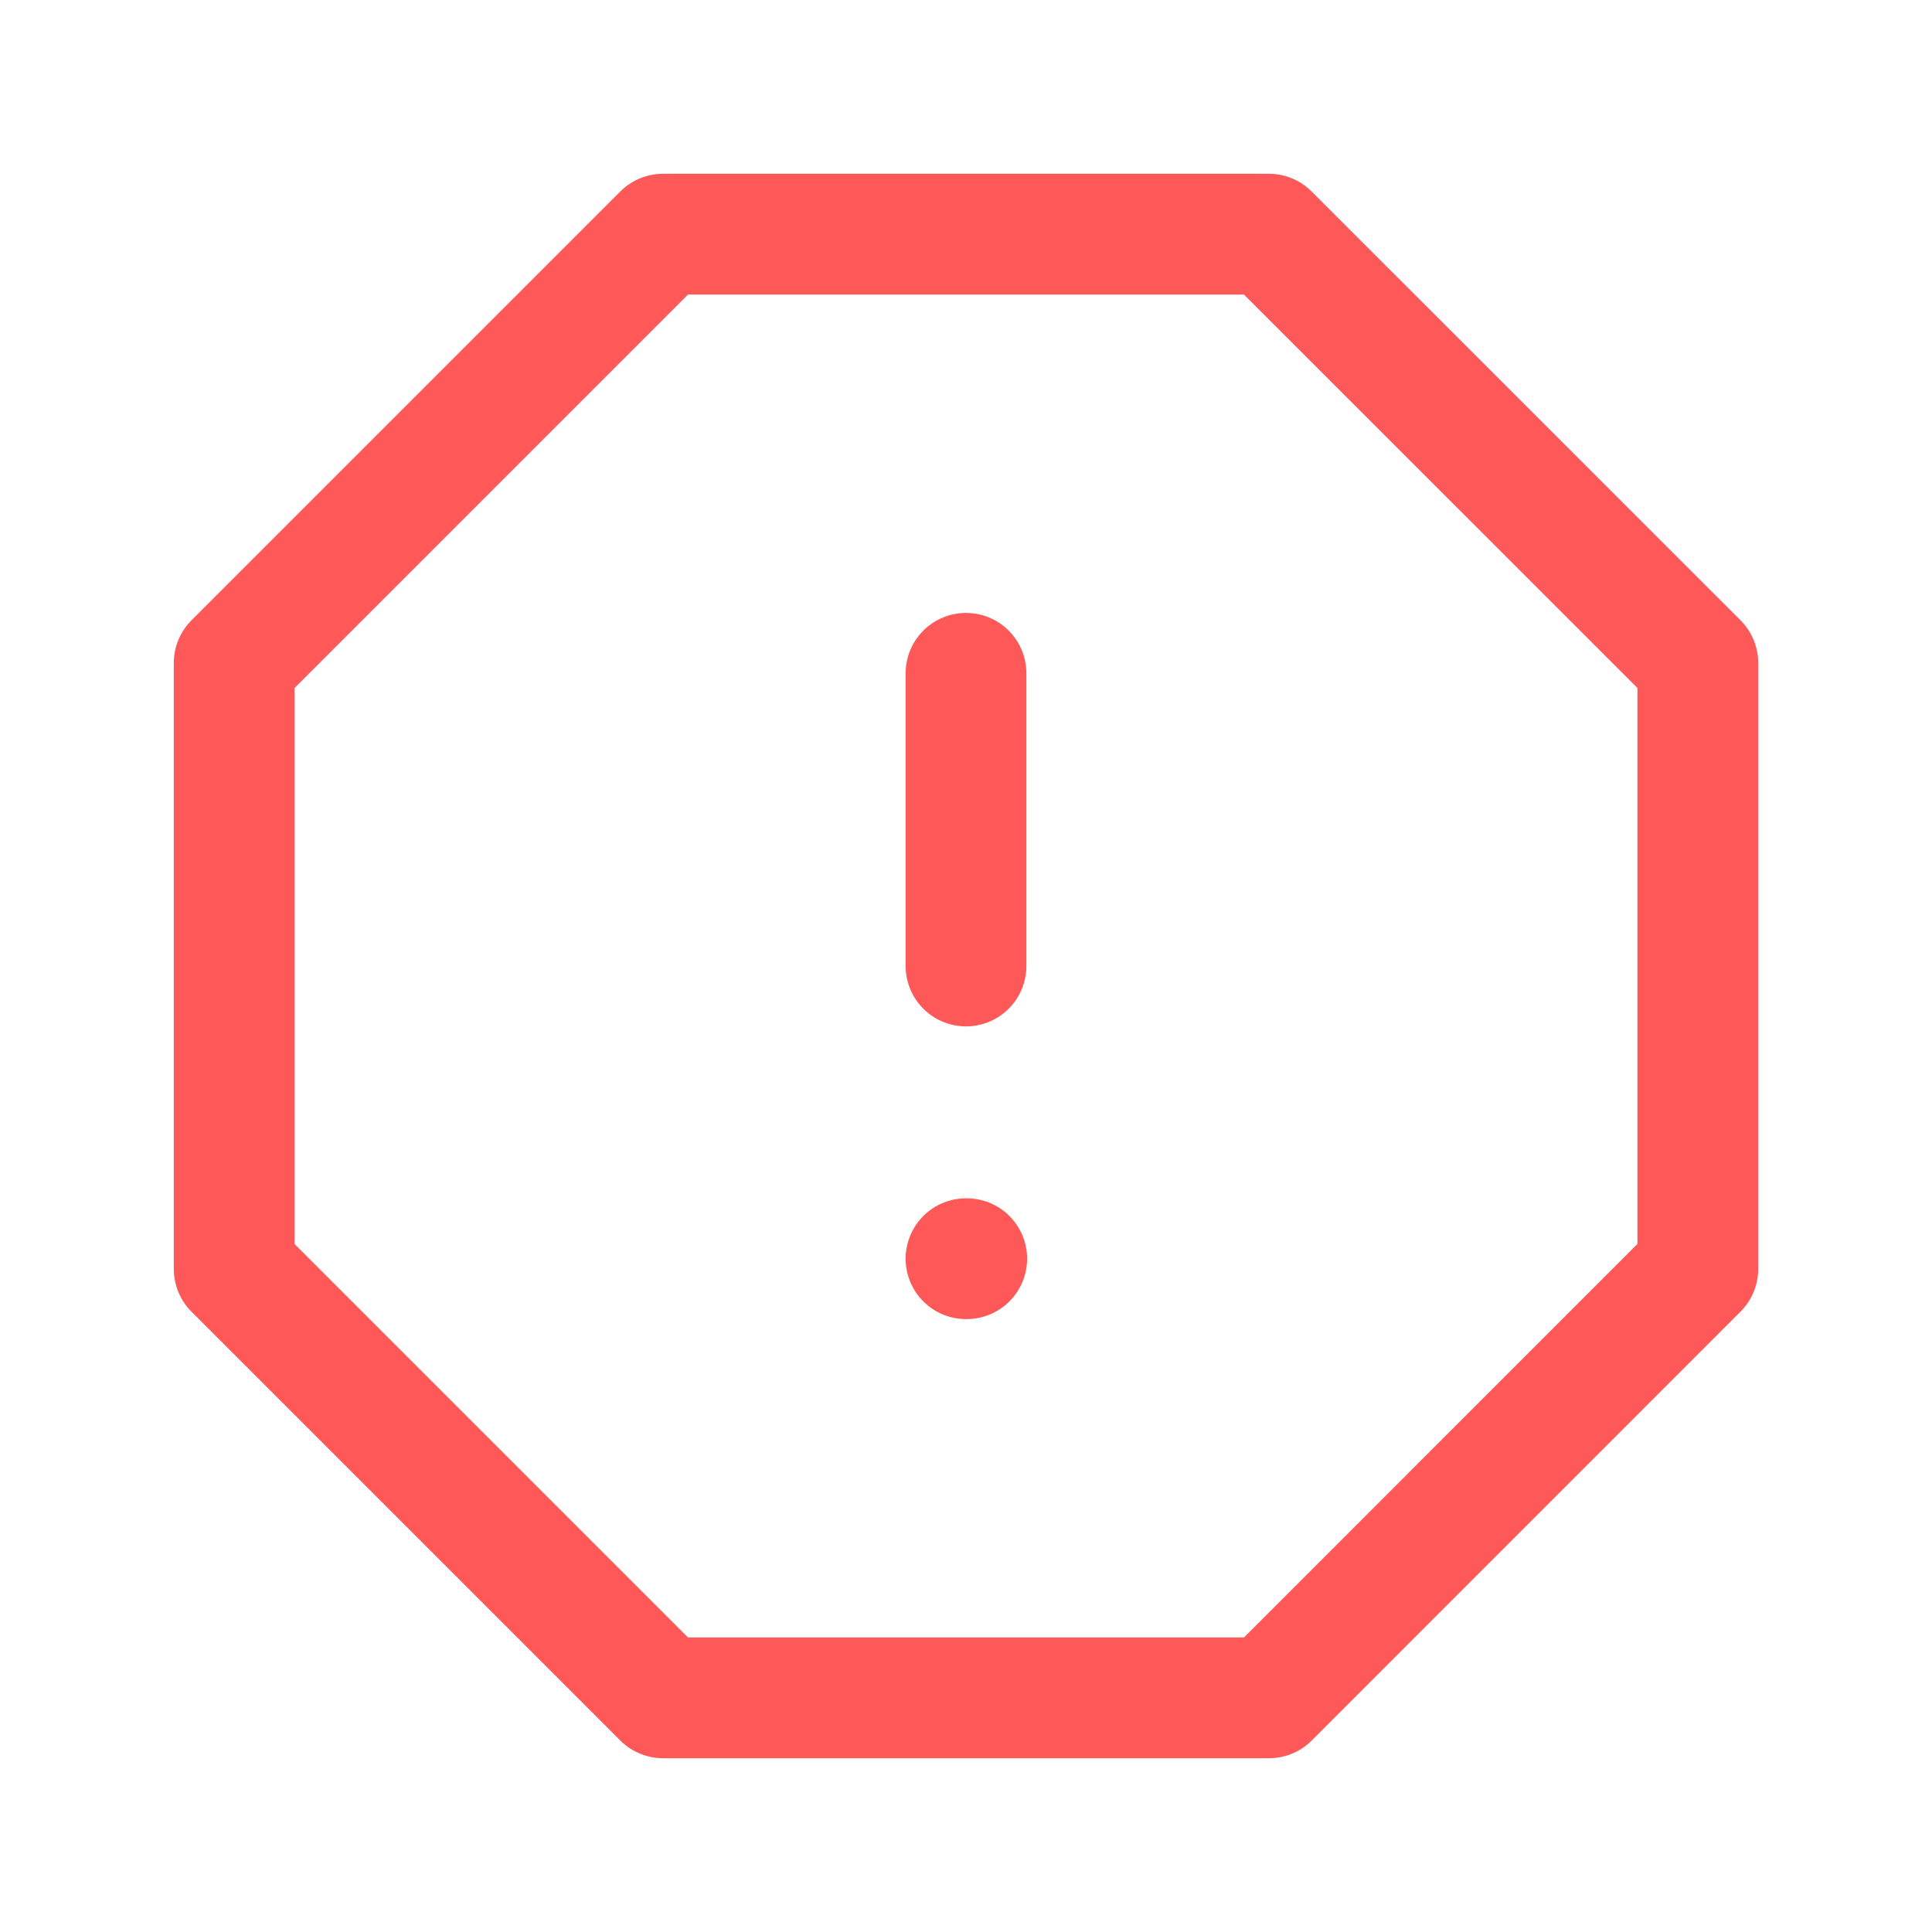 <svg xmlns="http://www.w3.org/2000/svg" xmlns:xlink="http://www.w3.org/1999/xlink" width="24" height="24" viewBox="0 0 24 24">
  <defs>
    <style>
      .cls-1 {
        clip-path: url(#clip-Alert_Octagon);
      }

      .cls-2 {
        fill: none;
        stroke: #FF5858;
        stroke-linecap: round;
        stroke-linejoin: round;
        stroke-width: 1.5px;
      }
    </style>
    <clipPath id="clip-Alert_Octagon">
      <rect width="24" height="24"/>
    </clipPath>
  </defs>
  <g id="Alert_Octagon" class="cls-1">
    <g id="Group_1942" data-name="Group 1942">
      <g id="alert-octagon" transform="translate(1.091 1.091)">
        <path id="Path_6196" data-name="Path 6196" class="cls-2" d="M7.145,1.818h7.527L20,7.145v7.527L14.673,20H7.145L1.818,14.673V7.145Z"/>
        <line id="Line_204" data-name="Line 204" class="cls-2" y2="3.636" transform="translate(10.909 7.273)"/>
        <line id="Line_205" data-name="Line 205" class="cls-2" x2="0.009" transform="translate(10.909 14.545)"/>
      </g>
    </g>
  </g>
</svg>
